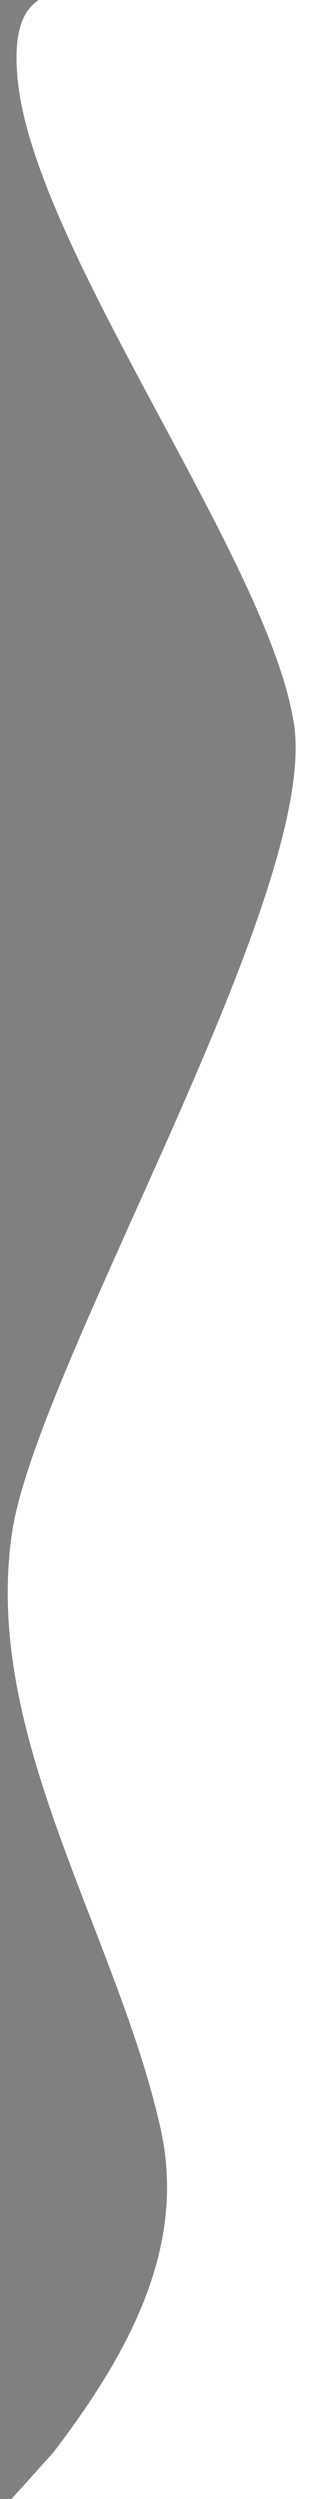 <?xml version="1.0" encoding="utf-8"?>
<!-- Generator: Adobe Illustrator 22.1.0, SVG Export Plug-In . SVG Version: 6.00 Build 0)  -->
<svg version="1.1" id="Layer_1" xmlns="http://www.w3.org/2000/svg" xmlns:xlink="http://www.w3.org/1999/xlink" x="0px" y="0px"
	 viewBox="0 0 186.5 1430" style="enable-background:new 0 0 186.5 1430;" xml:space="preserve">
<rect x="0" y="0" width="186.5" height="1430" fill="#808080" stroke="none"/>
<style type="text/css">
	.st0{fill:#FFFFFF;}
</style>
<path class="st0" d="M452.1,1449.1l-463,0.3l41.4-46c42.8-56.2,76.5-117.1,61.4-185.2c-3.7-16.6-9-35.4-16.5-57.1
	c-33-96-82.4-187.5-68.6-283.5c13.8-95.8,178.7-370.1,161-465.6c-0.1-0.3,0.1,0.5,0,0.2C152,317.1,16.4,138,9.8,42.1
	c-7.1-96,93.1-4.5,172.5-81l13.1,19.4l233,30.6"/>
<path d="M239.4,286"/>
</svg>
